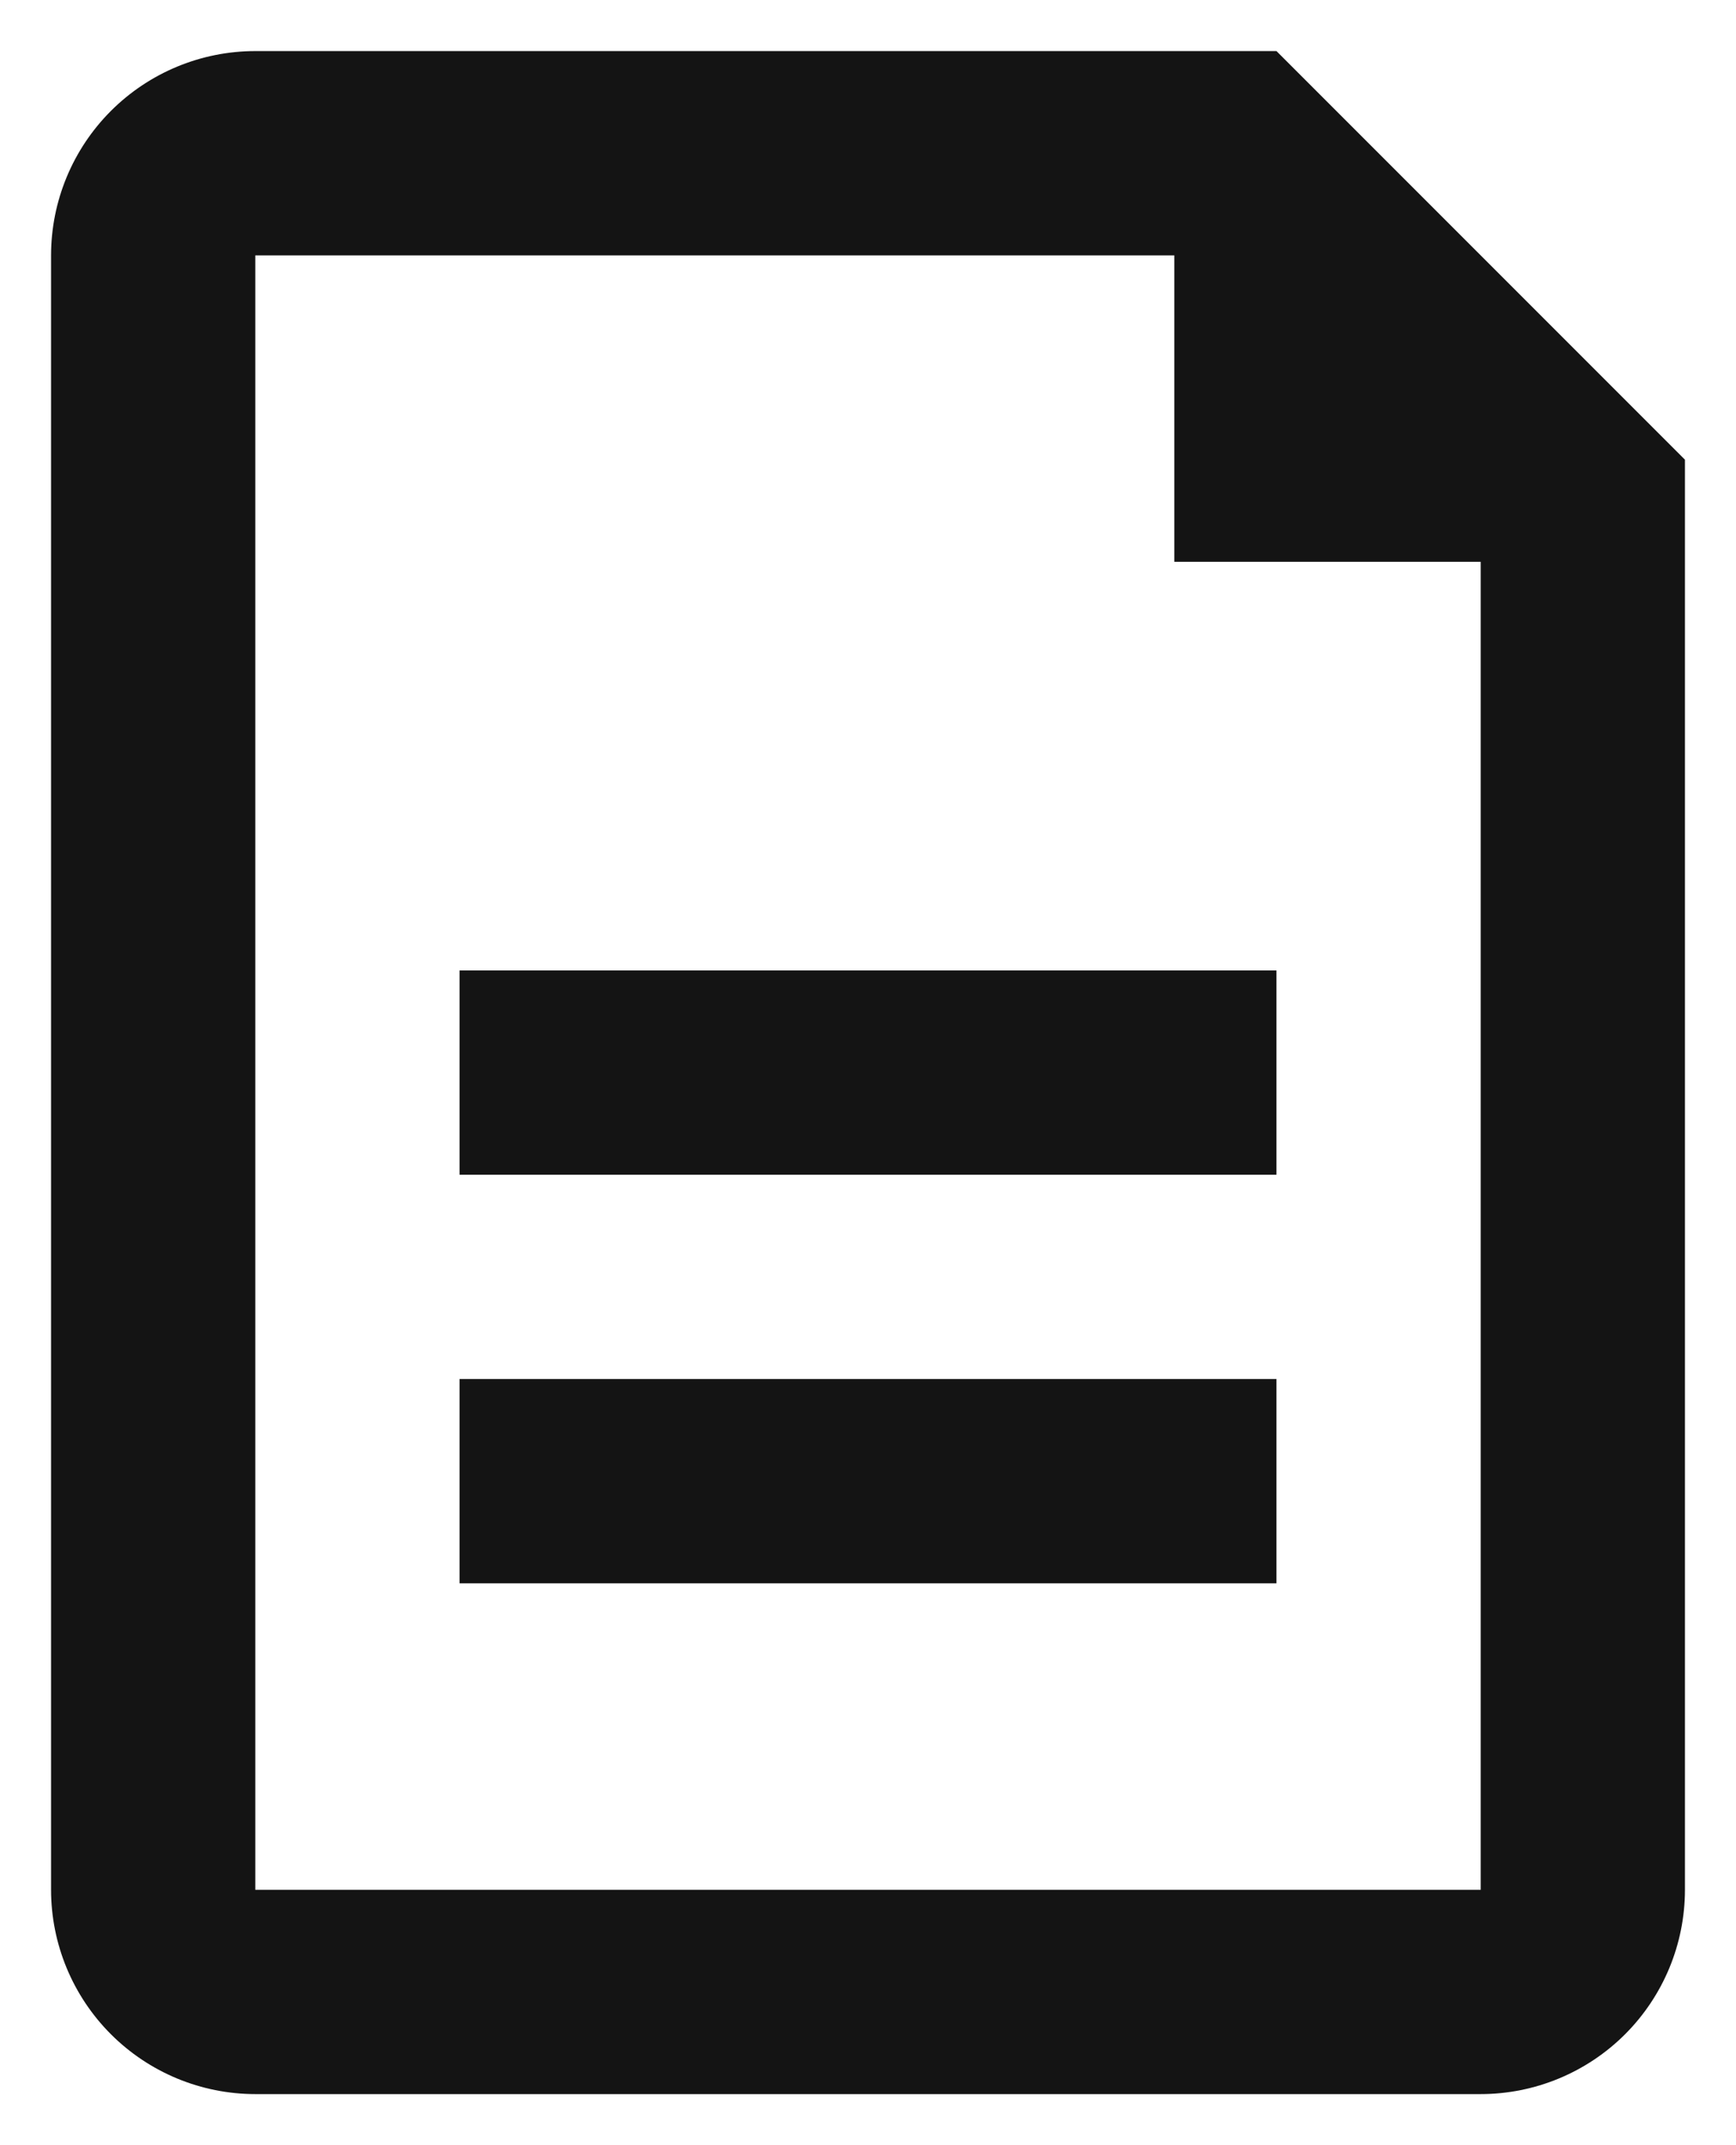 <svg width="17" height="21" viewBox="0 0 17 21" fill="none" xmlns="http://www.w3.org/2000/svg">
<path d="M11.5 2.5H2.5V18.5H14.5V5.5H11.5V2.5ZM2.5 0.5H12.5L16.5 4.5V18.5C16.5 19.03 16.289 19.539 15.914 19.914C15.539 20.289 15.03 20.5 14.5 20.5H2.5C1.97 20.5 1.461 20.289 1.086 19.914C0.711 19.539 0.5 19.03 0.5 18.5V2.5C0.5 1.97 0.711 1.461 1.086 1.086C1.461 0.711 1.97 0.5 2.5 0.5ZM4.5 9.5H12.5V11.5H4.5V9.5ZM4.5 13.5H12.5V15.5H4.5V13.5Z" fill="#141414"/>
</svg>
